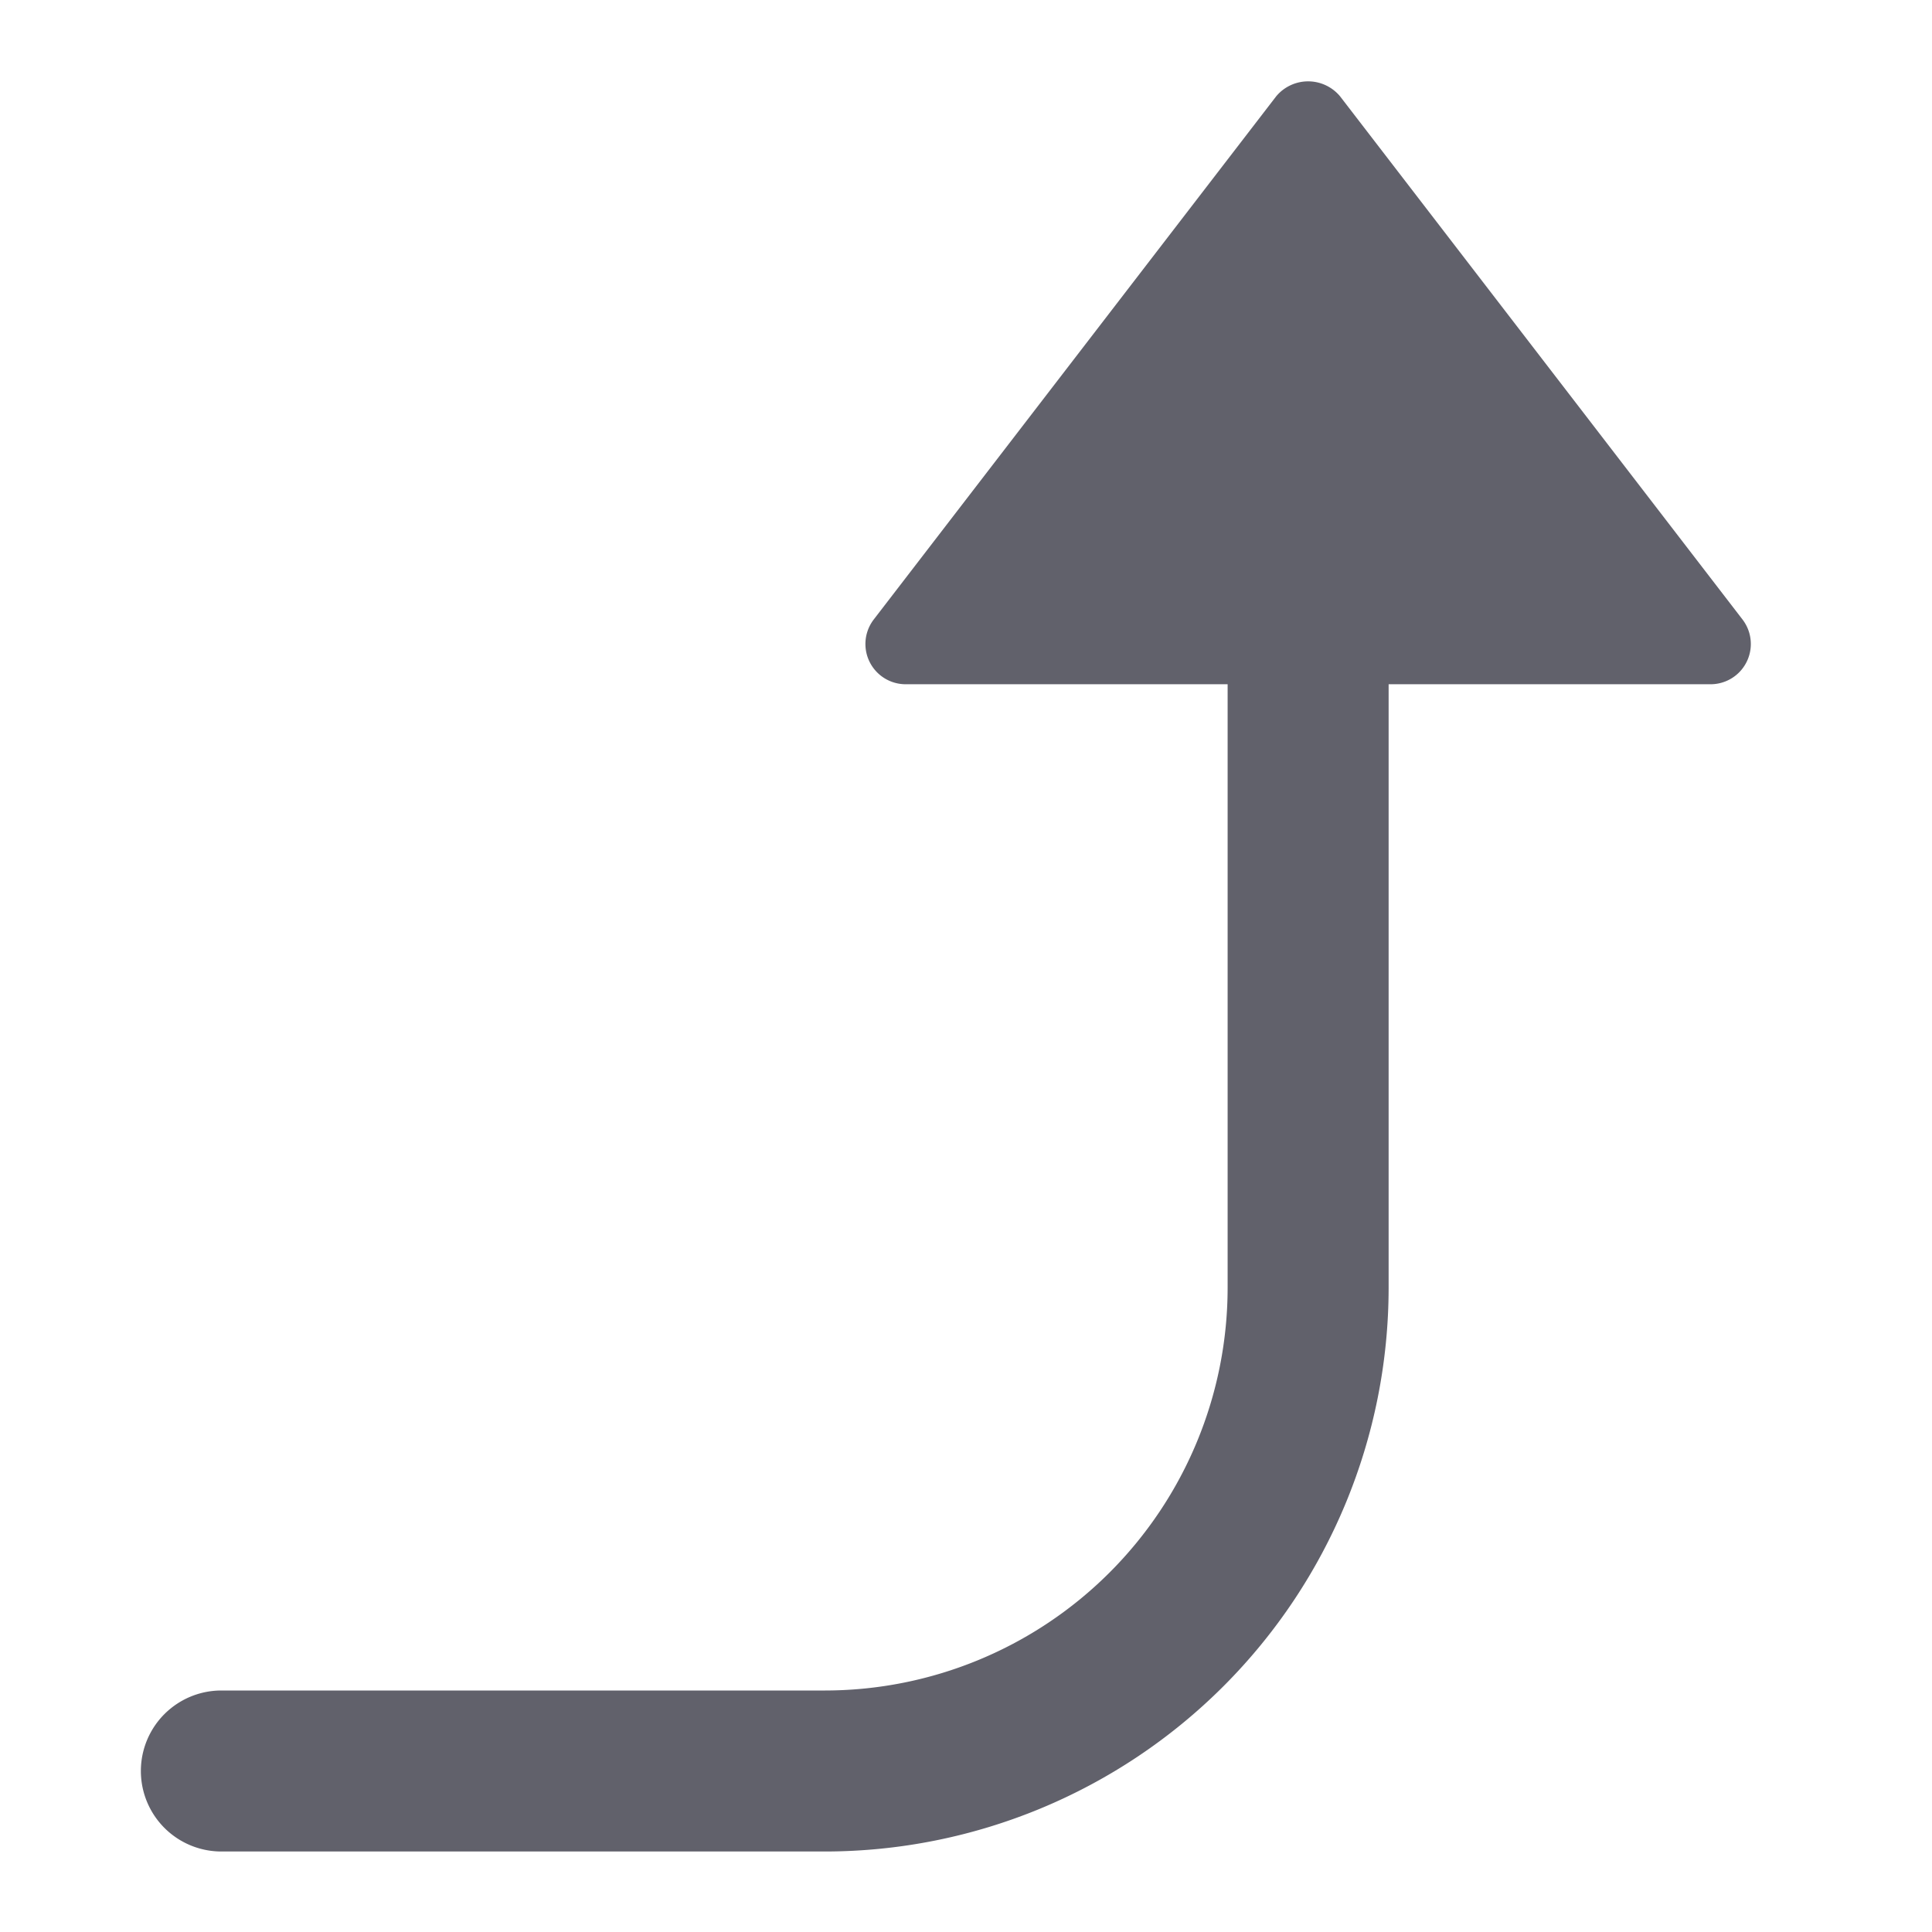 <svg xmlns="http://www.w3.org/2000/svg" height="24" width="24" viewBox="0 0 48 48"><g fill="#61616b" class="nc-icon-wrapper"><path d="M33.292,2.391a1.033,1.033,0,0,0-1.584,0l-10,13A1,1,0,0,0,22.5,17h8V32a10.011,10.011,0,0,1-10,10H5.5a2,2,0,0,0,0,4h15a14.015,14.015,0,0,0,14-14V17h8a1,1,0,0,0,.792-1.609Z" fill="#61616b"></path></g></svg>